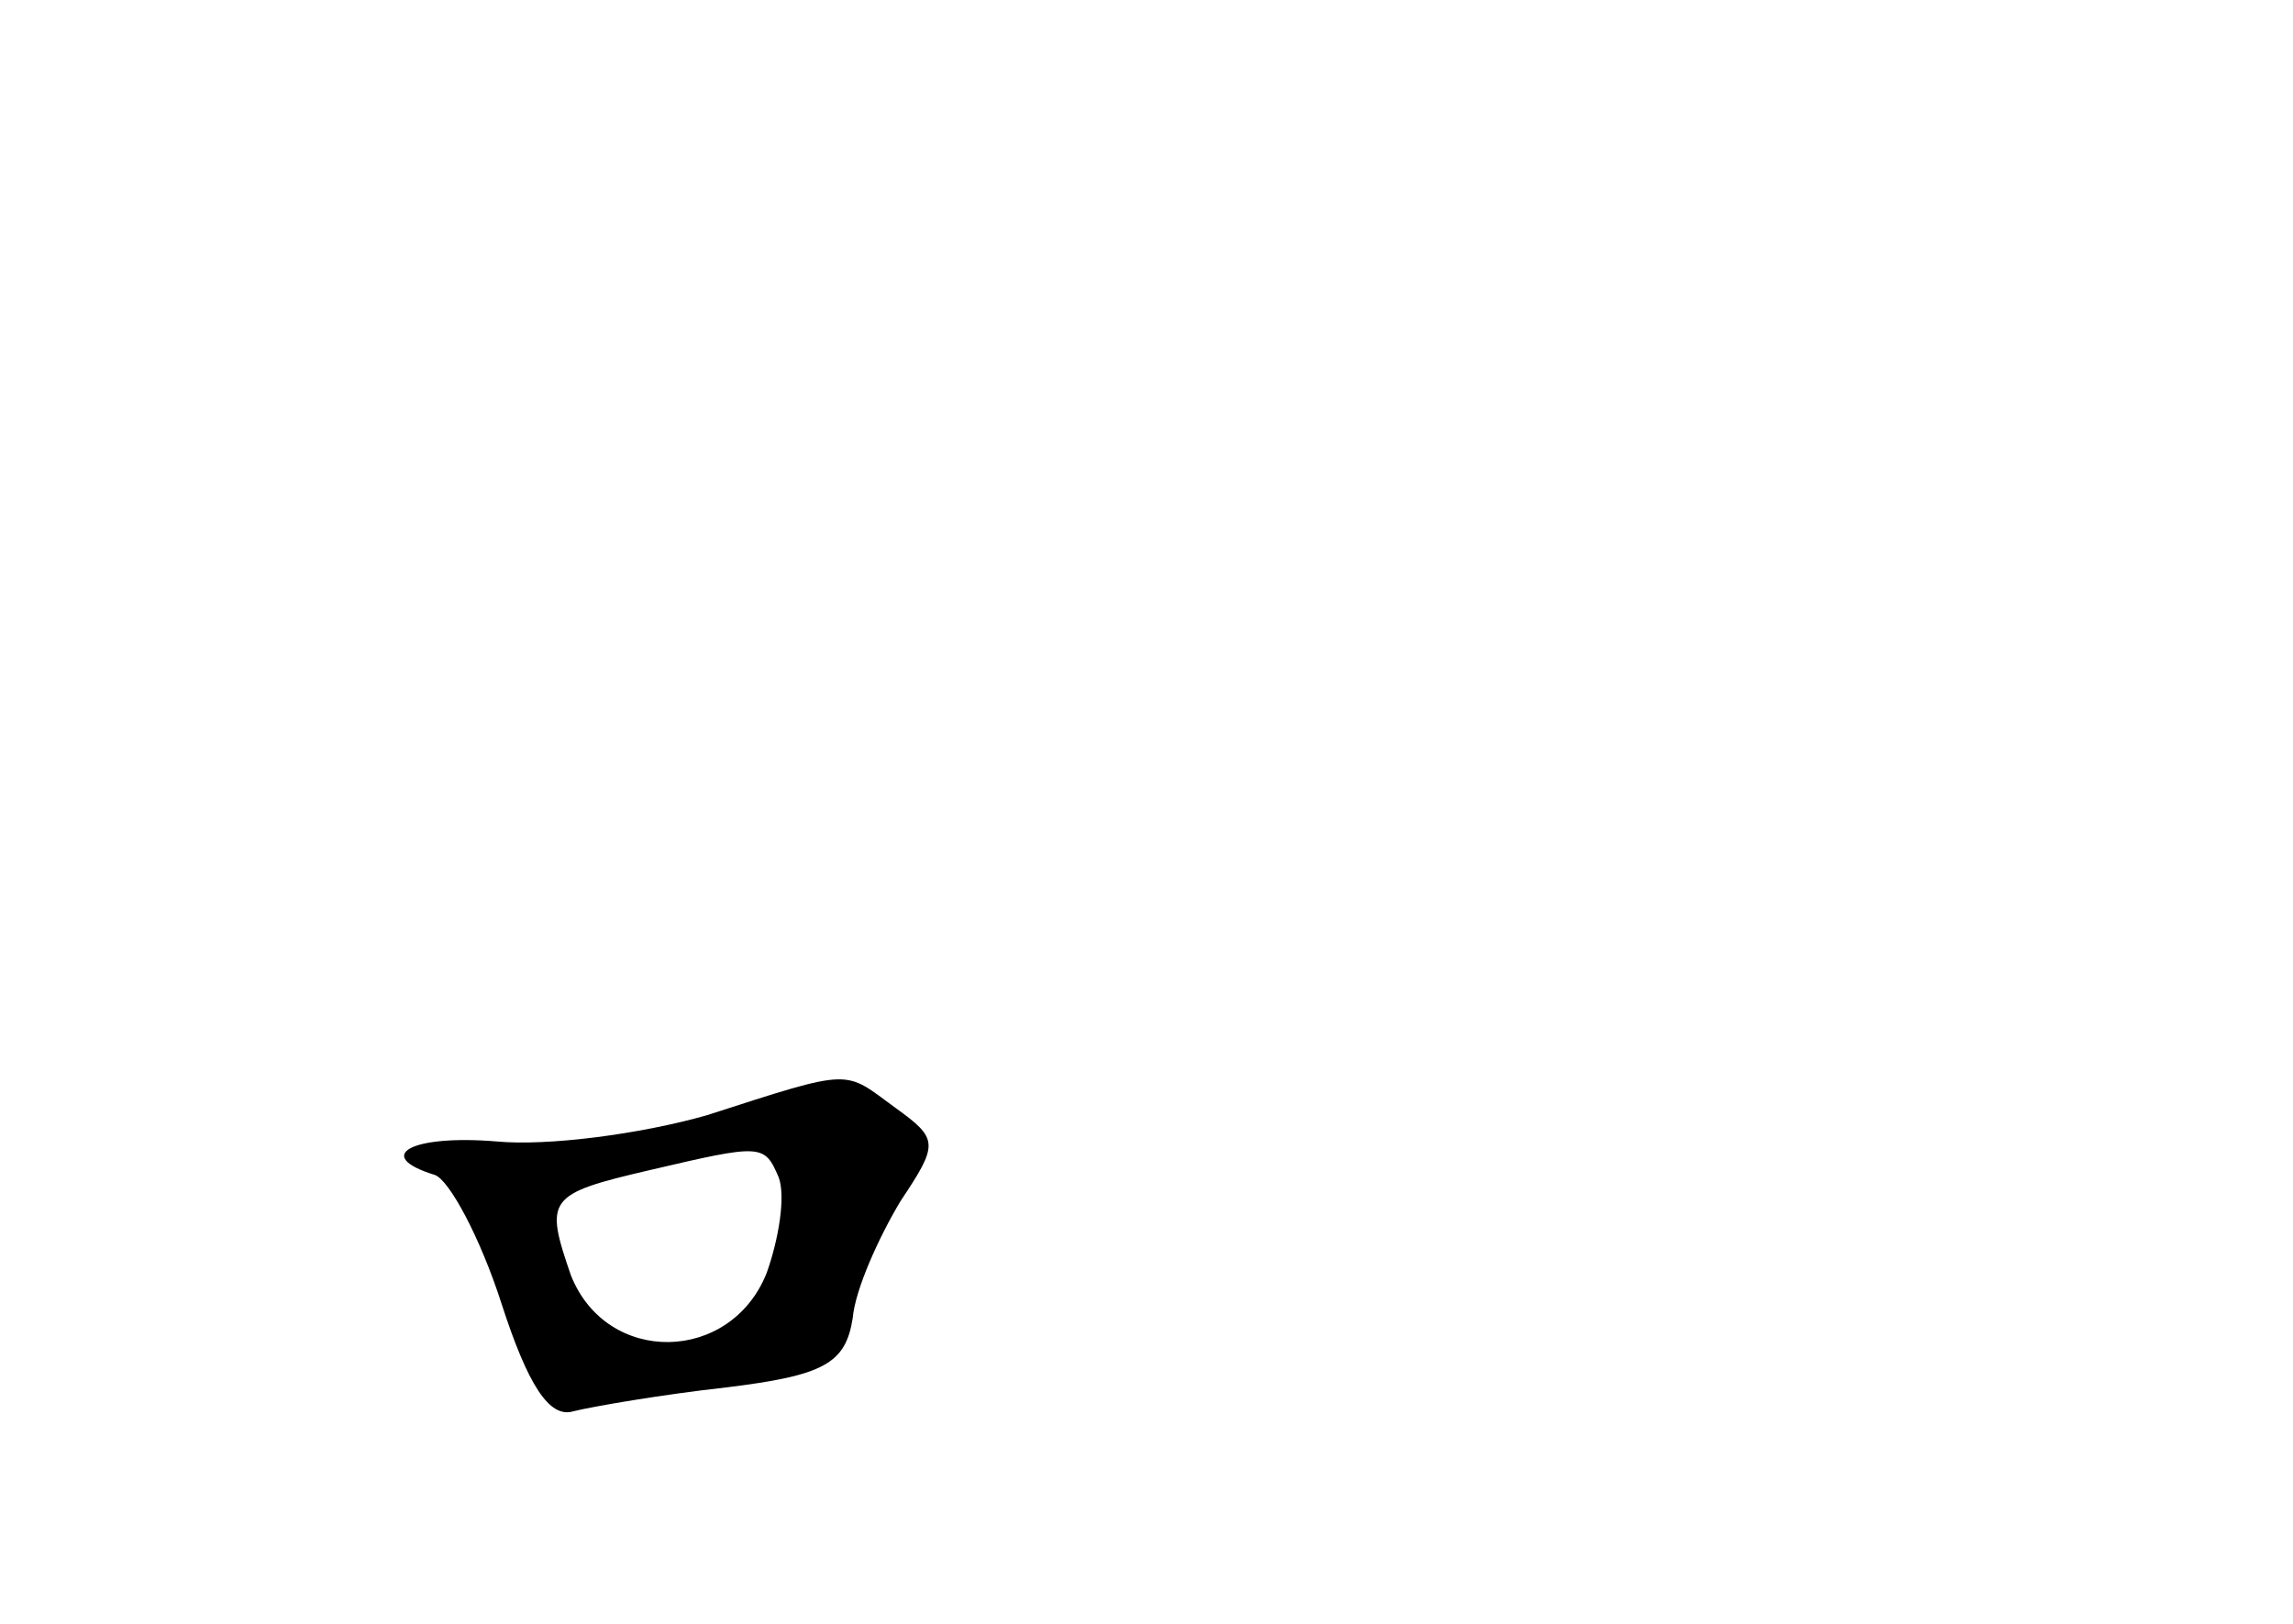 <?xml version="1.0" standalone="no"?>
<!DOCTYPE svg PUBLIC "-//W3C//DTD SVG 20010904//EN"
 "http://www.w3.org/TR/2001/REC-SVG-20010904/DTD/svg10.dtd">
<svg version="1.0" xmlns="http://www.w3.org/2000/svg"
 width="96pt" height="68pt" viewBox="0 0 96 68"
 preserveAspectRatio="xMidYMid meet">
<g transform="translate(0,68) scale(0.1,-0.1)"
fill="#000000" stroke="none">
<path d="M296 213 c-28 -8 -67 -13 -88 -11 -36 3 -52 -6 -26 -14 6 -2 19 -26
28 -54 11 -34 20 -48 30 -45 8 2 37 7 64 10 41 5 50 10 53 29 1 12 11 34 20
49 16 24 16 26 -2 39 -22 16 -17 17 -79 -3z m30 -26 c3 -8 0 -26 -5 -40 -15
-38 -67 -39 -82 -1 -11 32 -10 34 33 44 47 11 48 11 54 -3z"/>
</g>
</svg>
